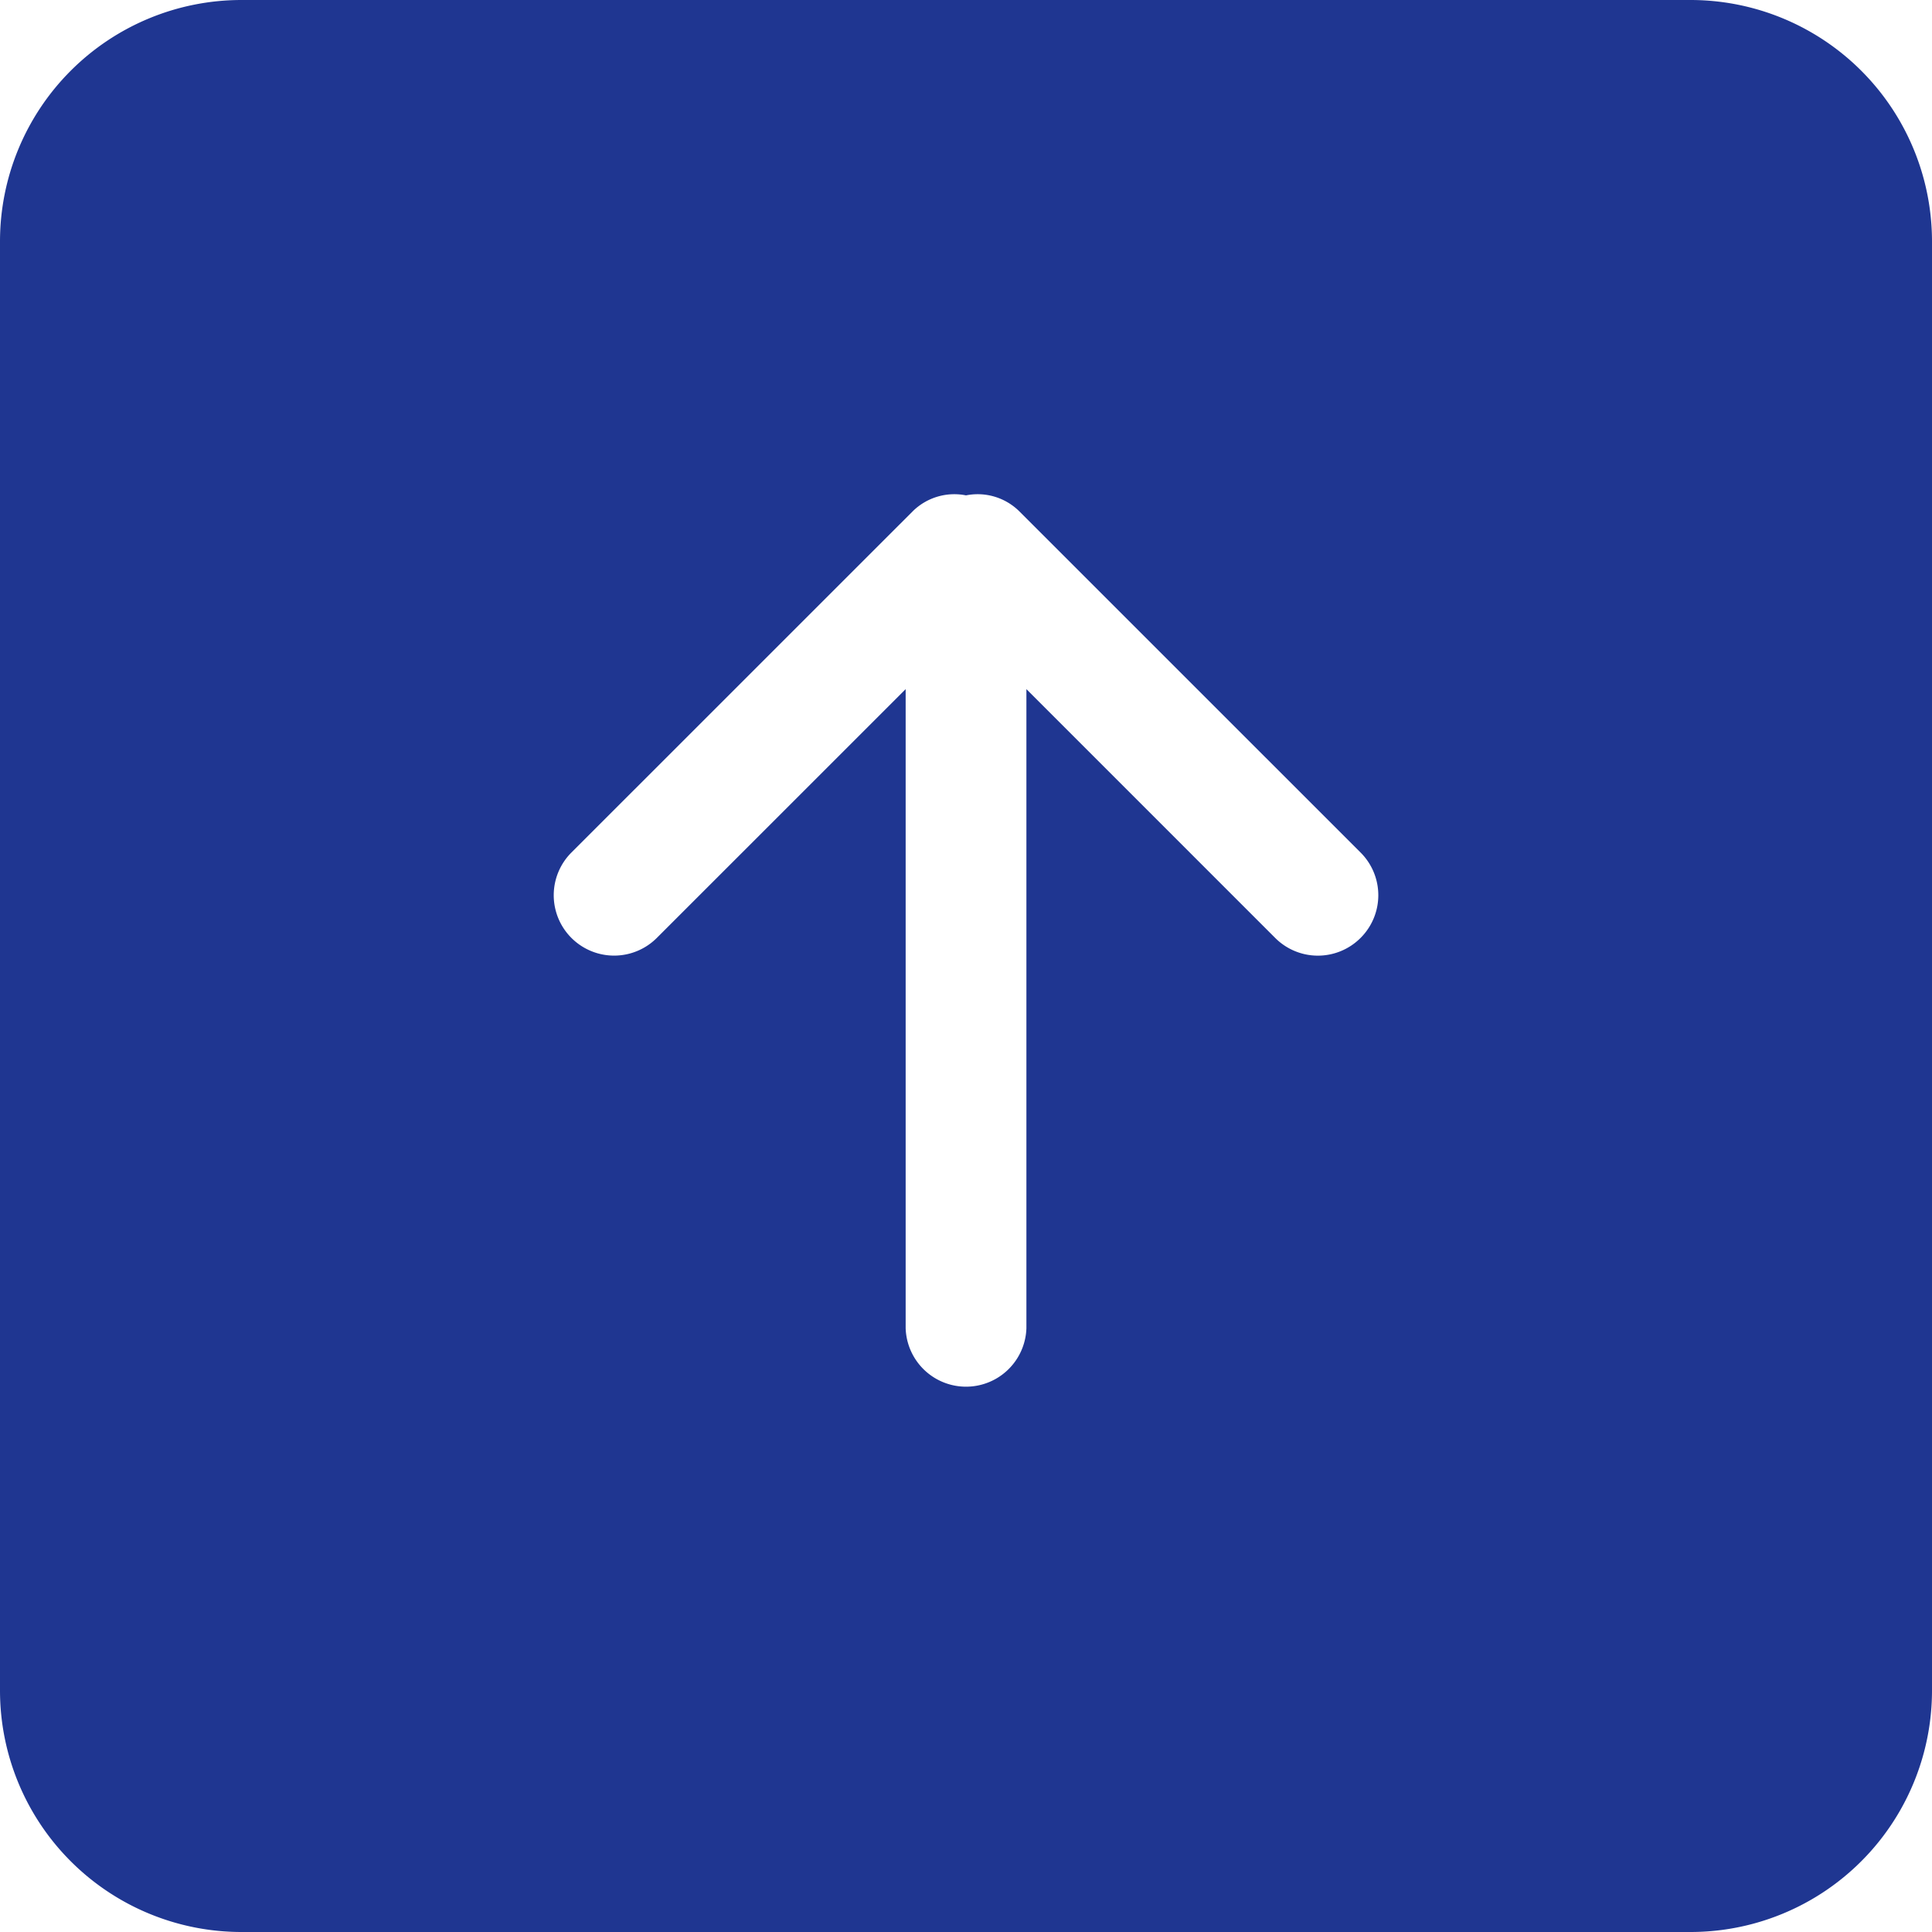 <svg width="30" height="30" fill="none" xmlns="http://www.w3.org/2000/svg"><path fill-rule="evenodd" clip-rule="evenodd" d="M21.127 14.564a.936.936 0 0 1-1.326 0l-3.863-3.863v9.924a.938.938 0 0 1-1.875 0v-9.924l-3.864 3.863a.936.936 0 1 1-1.326-1.326l5.303-5.302A.92.92 0 0 1 15 7.692a.92.92 0 0 1 .824.244l5.303 5.302a.936.936 0 0 1 0 1.326zM26.25 0H3.75A3.75 3.75 0 0 0 0 3.75v22.5A3.75 3.75 0 0 0 3.75 30h22.5A3.75 3.75 0 0 0 30 26.25V3.75A3.75 3.75 0 0 0 26.25 0z" fill="#1F3691"/></svg>